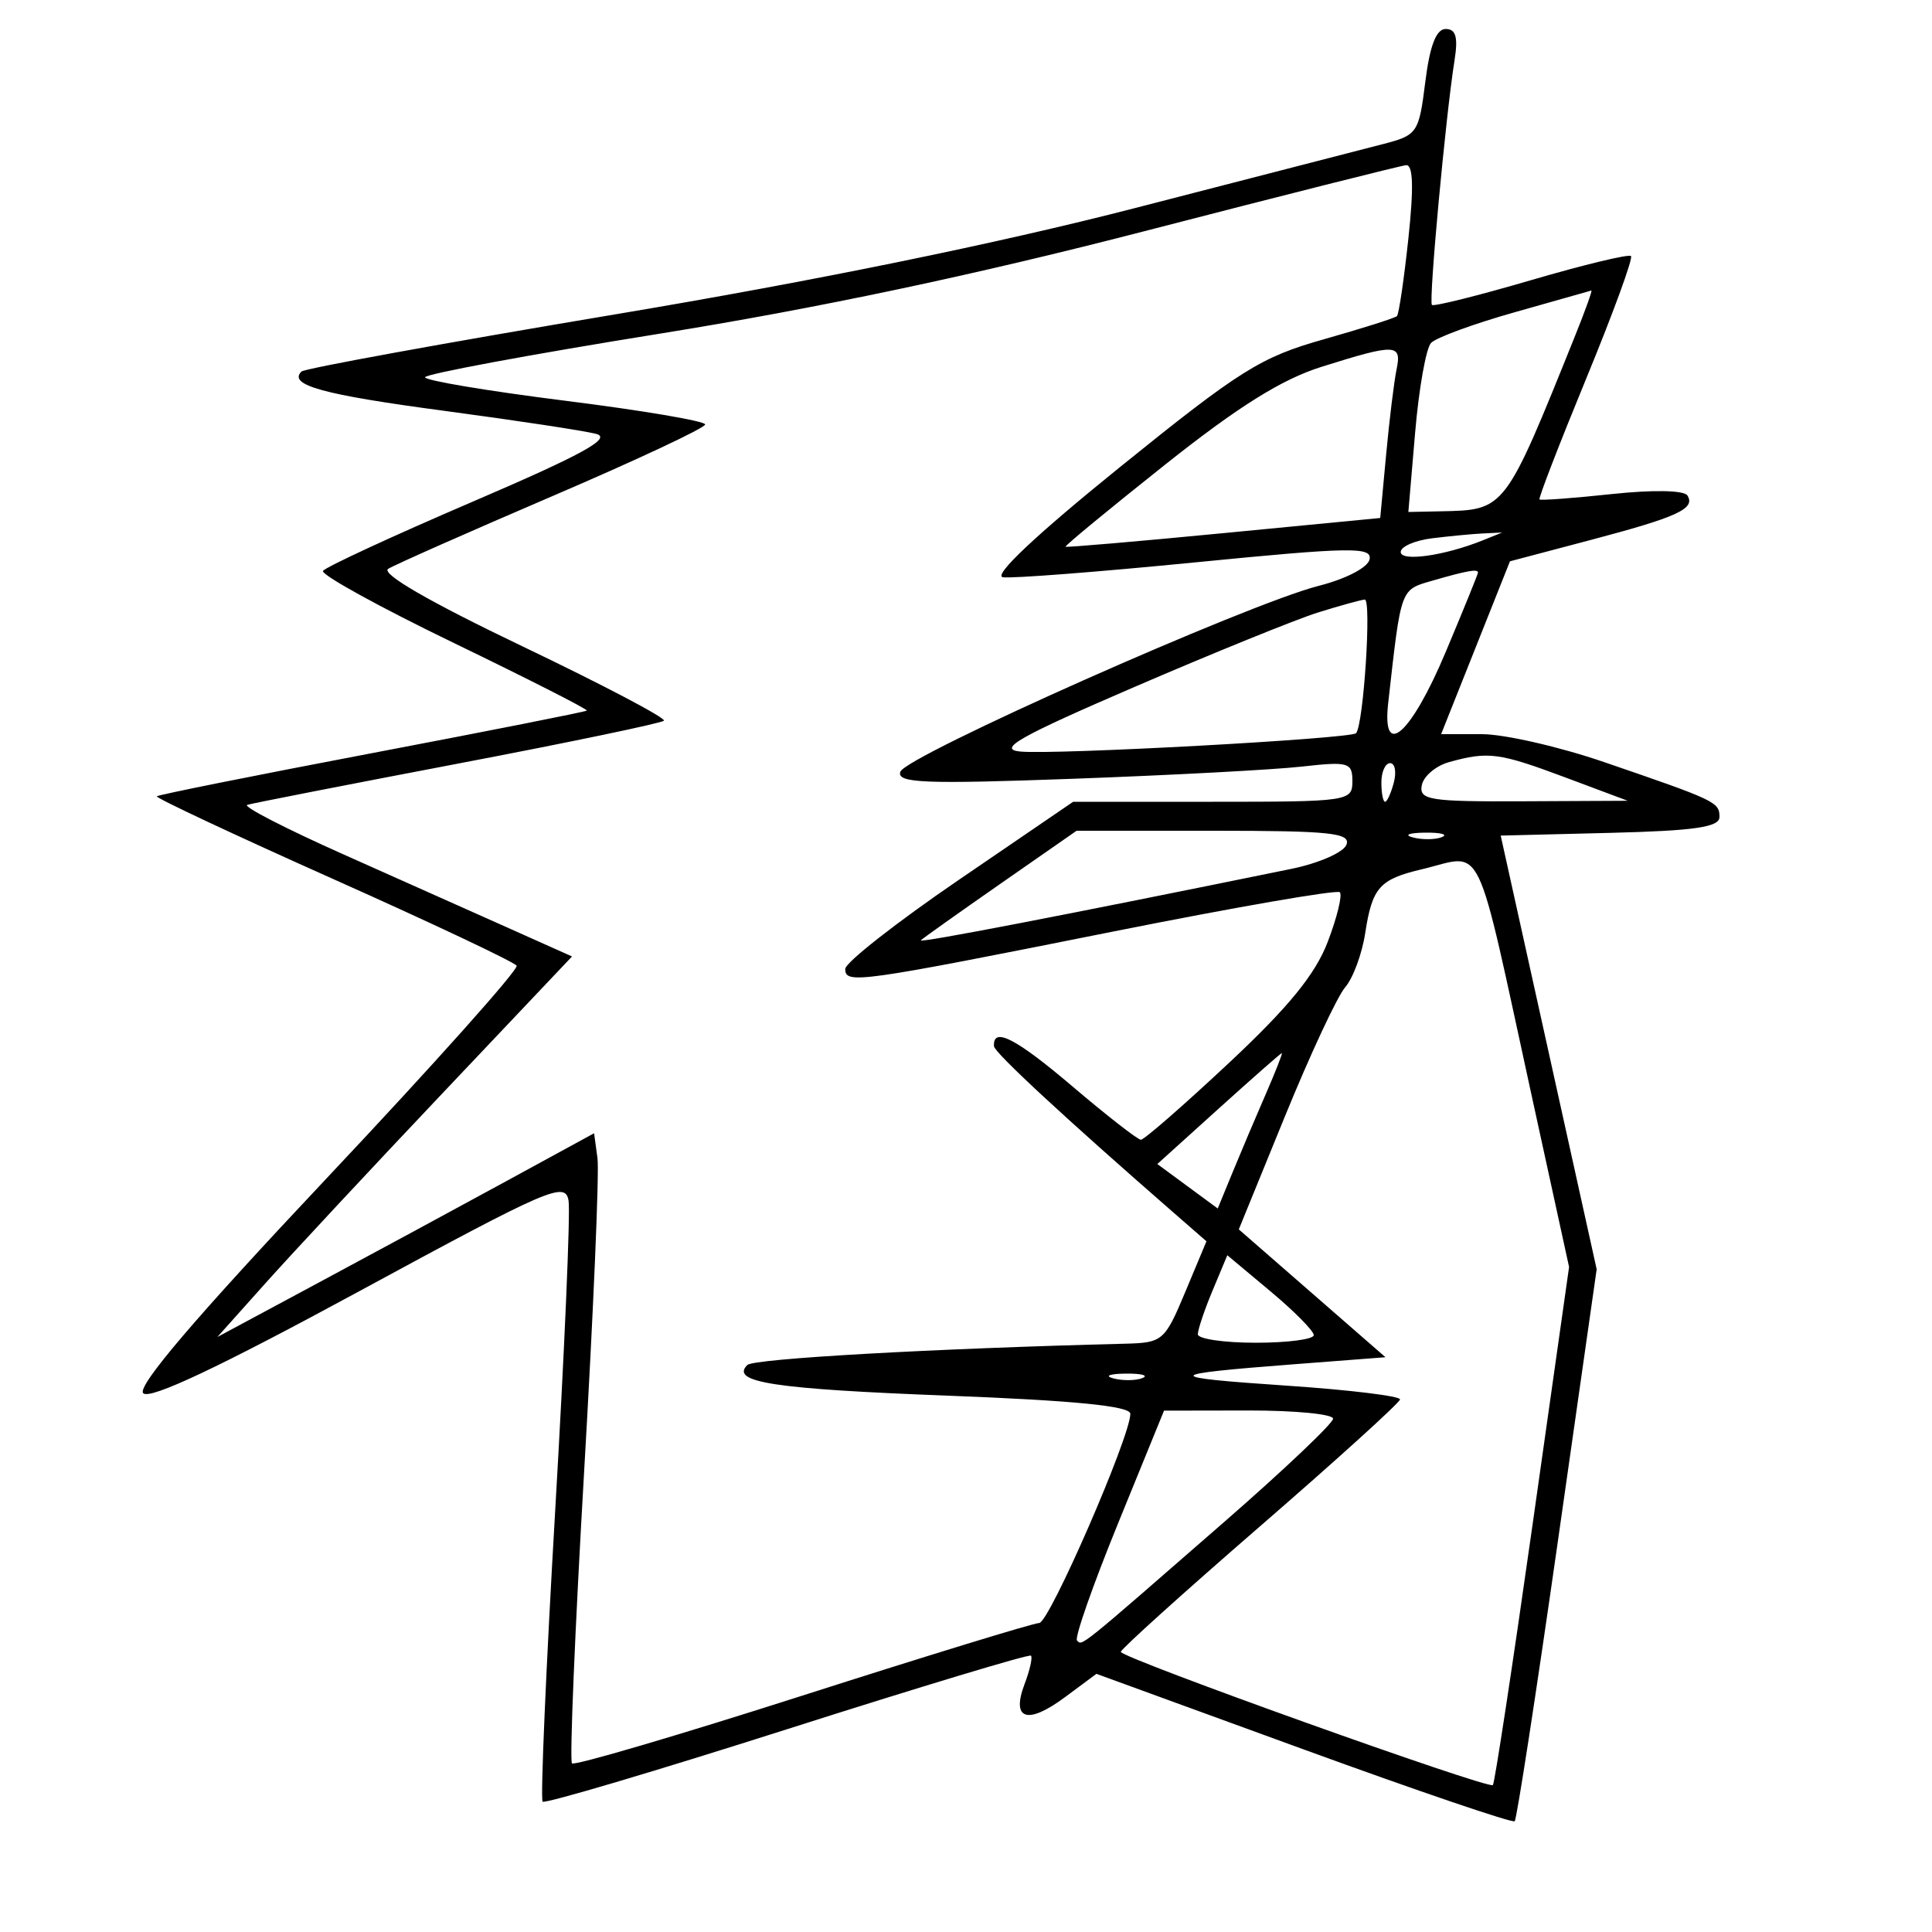 <svg xmlns="http://www.w3.org/2000/svg" width="200" height="200" viewBox="0 0 200 200" version="1.1">
	<path d="M 147.546 8.480 C 146.885 13.766, 146.731 13.994, 143.181 14.912 C 141.156 15.435, 129.600 18.416, 117.500 21.538 C 103.182 25.231, 84.375 29.077, 63.638 32.551 C 46.115 35.487, 31.520 38.147, 31.205 38.462 C 29.805 39.862, 33.408 40.853, 46 42.531 C 53.425 43.521, 60.495 44.594, 61.710 44.915 C 63.387 45.359, 60.298 47.055, 48.896 51.949 C 40.633 55.495, 33.677 58.713, 33.438 59.100 C 33.200 59.486, 39.302 62.848, 46.999 66.570 C 54.697 70.293, 60.883 73.439, 60.747 73.561 C 60.611 73.684, 50.605 75.665, 38.510 77.965 C 26.416 80.265, 16.392 82.275, 16.235 82.432 C 16.078 82.589, 24.299 86.445, 34.504 91.002 C 44.710 95.559, 53.249 99.594, 53.481 99.969 C 53.713 100.344, 44.881 110.226, 33.856 121.930 C 20.253 136.368, 14.136 143.536, 14.827 144.227 C 15.518 144.918, 22.701 141.526, 37.173 133.676 C 56.948 122.949, 58.526 122.267, 58.858 124.304 C 59.054 125.512, 58.434 139.904, 57.478 156.287 C 56.522 172.670, 55.935 186.268, 56.173 186.506 C 56.411 186.744, 67.808 183.366, 81.500 179 C 95.192 174.634, 106.543 171.210, 106.725 171.392 C 106.907 171.574, 106.611 172.894, 106.066 174.326 C 104.659 178.028, 106.353 178.582, 110.244 175.693 L 113.500 173.275 134.955 181.099 C 146.756 185.402, 156.586 188.747, 156.800 188.533 C 157.015 188.319, 159.012 175.374, 161.239 159.768 L 165.287 131.393 160.320 108.947 L 155.352 86.500 166.676 86.218 C 175.424 86.001, 178 85.627, 178 84.575 C 178 83.033, 177.649 82.866, 166.062 78.893 C 161.422 77.302, 155.726 76, 153.405 76 L 149.185 76 152.748 67.053 L 156.310 58.106 164.543 55.931 C 173.663 53.522, 175.531 52.668, 174.684 51.297 C 174.345 50.749, 171.142 50.688, 166.850 51.146 C 162.856 51.573, 159.489 51.822, 159.367 51.701 C 159.246 51.579, 161.420 45.954, 164.200 39.200 C 166.980 32.446, 169.068 26.735, 168.841 26.507 C 168.613 26.280, 163.960 27.402, 158.500 29 C 153.040 30.598, 148.419 31.753, 148.232 31.565 C 147.879 31.213, 149.657 11.980, 150.572 6.250 C 150.954 3.857, 150.714 3, 149.661 3 C 148.678 3, 148.016 4.714, 147.546 8.480 M 118.500 23.925 C 100.921 28.472, 84.646 31.913, 68.250 34.549 C 54.912 36.693, 44 38.721, 44 39.055 C 44 39.390, 50.525 40.482, 58.500 41.483 C 66.475 42.484, 73 43.589, 73 43.940 C 73 44.291, 65.900 47.622, 57.223 51.342 C 48.545 55.063, 40.880 58.456, 40.188 58.884 C 39.391 59.376, 44.472 62.311, 54.063 66.899 C 62.387 70.880, 68.985 74.348, 68.727 74.607 C 68.468 74.865, 58.861 76.867, 47.378 79.055 C 35.895 81.243, 26.092 83.162, 25.594 83.319 C 25.096 83.476, 29.596 85.791, 35.594 88.464 C 41.592 91.137, 49.361 94.604, 52.858 96.169 L 59.216 99.013 45.858 113.120 C 38.511 120.878, 30.250 129.742, 27.500 132.817 L 22.500 138.408 33 132.770 C 38.775 129.669, 47.550 124.923, 52.500 122.223 L 61.500 117.314 61.852 119.907 C 62.045 121.333, 61.424 135.904, 60.472 152.287 C 59.520 168.670, 58.952 182.285, 59.211 182.544 C 59.469 182.803, 70.215 179.642, 83.091 175.520 C 95.966 171.399, 106.985 168.020, 107.577 168.013 C 108.618 168, 117.033 148.679, 117.011 146.352 C 117.003 145.554, 111.232 144.982, 98.109 144.478 C 80.091 143.787, 75.572 143.095, 77.361 141.304 C 78.019 140.646, 96.516 139.603, 116.500 139.099 C 120.351 139.002, 120.582 138.803, 122.696 133.749 L 124.892 128.500 121.451 125.500 C 110.195 115.688, 102.939 108.963, 102.898 108.305 C 102.768 106.252, 105.147 107.471, 111.033 112.475 C 114.590 115.499, 117.771 117.979, 118.103 117.986 C 118.435 117.994, 122.526 114.426, 127.195 110.057 C 133.390 104.262, 136.161 100.867, 137.448 97.497 C 138.418 94.957, 138.981 92.647, 138.698 92.364 C 138.415 92.082, 127.905 93.903, 115.342 96.412 C 88.755 101.721, 87.500 101.897, 87.500 100.305 C 87.500 99.648, 92.808 95.486, 99.296 91.055 L 111.092 83 125.546 83 C 139.596 83, 140 82.941, 140 80.885 C 140 78.925, 139.614 78.813, 134.750 79.358 C 131.863 79.682, 121.228 80.248, 111.119 80.617 C 95.639 81.181, 92.811 81.067, 93.201 79.893 C 93.742 78.263, 129.170 62.518, 136.498 60.650 C 139.363 59.920, 141.618 58.743, 141.782 57.892 C 142.032 56.595, 139.774 56.635, 123.784 58.211 C 113.728 59.203, 104.744 59.898, 103.819 59.757 C 102.761 59.595, 107.256 55.366, 115.951 48.342 C 128.359 38.317, 130.499 36.975, 137.007 35.133 C 140.990 34.006, 144.413 32.921, 144.612 32.722 C 144.811 32.523, 145.344 28.904, 145.796 24.680 C 146.361 19.409, 146.287 17.031, 145.560 17.100 C 144.977 17.155, 132.800 20.226, 118.500 23.925 M 156.792 32.326 C 152.552 33.522, 148.660 34.950, 148.142 35.500 C 147.625 36.050, 146.884 40.212, 146.497 44.750 L 145.792 53 149.146 52.930 C 155.837 52.790, 155.750 52.904, 163.058 34.750 C 164.110 32.138, 164.865 30.034, 164.735 30.076 C 164.606 30.118, 161.031 31.130, 156.792 32.326 M 136.801 37.974 C 132.683 39.268, 128.189 42.079, 120.606 48.105 C 114.834 52.691, 110.199 56.513, 110.306 56.597 C 110.412 56.681, 117.786 56.046, 126.691 55.186 L 142.881 53.622 143.492 47.061 C 143.828 43.452, 144.313 39.487, 144.570 38.250 C 145.126 35.575, 144.502 35.553, 136.801 37.974 M 148.250 55.723 C 146.463 55.945, 145 56.584, 145 57.143 C 145 58.173, 149.557 57.525, 153.500 55.934 L 155.500 55.127 153.500 55.223 C 152.400 55.277, 150.037 55.502, 148.250 55.723 M 148.309 60.103 C 144.936 61.079, 145.059 60.741, 143.704 72.791 C 143.039 78.707, 146.076 76.015, 149.646 67.523 C 151.491 63.136, 153 59.423, 153 59.273 C 153 58.872, 151.881 59.070, 148.309 60.103 M 136.418 63.412 C 134.173 64.115, 125.652 67.572, 117.482 71.095 C 105.495 76.263, 103.203 77.558, 105.609 77.798 C 109.156 78.153, 139.882 76.475, 140.381 75.899 C 141.155 75.006, 141.998 62.005, 141.278 62.067 C 140.850 62.104, 138.663 62.709, 136.418 63.412 M 150.005 78.894 C 148.633 79.275, 147.363 80.355, 147.182 81.294 C 146.888 82.820, 147.997 82.994, 157.677 82.948 L 168.500 82.896 162 80.464 C 155.179 77.913, 154.057 77.766, 150.005 78.894 M 143 81 C 143 82.100, 143.173 83, 143.383 83 C 143.594 83, 144.002 82.100, 144.290 81 C 144.577 79.900, 144.405 79, 143.906 79 C 143.408 79, 143 79.900, 143 81 M 103.583 91.473 C 99.259 94.484, 95.542 97.125, 95.325 97.342 C 94.993 97.673, 110.452 94.692, 133.663 89.949 C 136.503 89.369, 139.077 88.243, 139.382 87.447 C 139.850 86.226, 137.712 86, 125.692 86 L 111.447 86 103.583 91.473 M 146.269 86.693 C 147.242 86.947, 148.592 86.930, 149.269 86.656 C 149.946 86.382, 149.150 86.175, 147.500 86.195 C 145.850 86.215, 145.296 86.439, 146.269 86.693 M 147.157 89.995 C 142.807 91.024, 142.049 91.881, 141.328 96.586 C 140.999 98.739, 140.064 101.267, 139.250 102.205 C 138.437 103.143, 135.627 109.165, 133.006 115.588 L 128.240 127.265 135.833 133.883 L 143.425 140.500 133.962 141.227 C 120.255 142.281, 120.165 142.561, 133.250 143.446 C 139.713 143.882, 144.968 144.523, 144.930 144.870 C 144.891 145.216, 138.371 151.125, 130.440 158 C 122.509 164.875, 116.024 170.725, 116.028 171 C 116.038 171.625, 154.084 185.249, 154.542 184.792 C 154.726 184.608, 156.576 172.465, 158.653 157.808 L 162.430 131.159 158.646 113.829 C 152.580 86.040, 153.737 88.440, 147.157 89.995 M 126.153 114.766 L 119.806 120.500 122.932 122.802 L 126.059 125.103 127.621 121.302 C 128.479 119.211, 130.016 115.588, 131.035 113.250 C 132.054 110.912, 132.800 109.007, 132.694 109.016 C 132.587 109.025, 129.644 111.613, 126.153 114.766 M 125.525 133.594 C 124.686 135.601, 124 137.639, 124 138.122 C 124 138.605, 126.700 139, 130 139 C 133.300 139, 136 138.645, 136 138.212 C 136 137.778, 133.986 135.740, 131.525 133.683 L 127.051 129.943 125.525 133.594 M 115.269 142.693 C 116.242 142.947, 117.592 142.930, 118.269 142.656 C 118.946 142.382, 118.150 142.175, 116.500 142.195 C 114.850 142.215, 114.296 142.439, 115.269 142.693 M 115.749 157.680 C 113.135 164.088, 111.220 169.553, 111.492 169.826 C 112.051 170.384, 111.514 170.817, 126.750 157.534 C 132.938 152.139, 138 147.337, 138 146.863 C 138 146.388, 134.063 146.007, 129.250 146.014 L 120.500 146.029 115.749 157.680" stroke="none" fill="black" fill-rule="evenodd"/>
</svg>